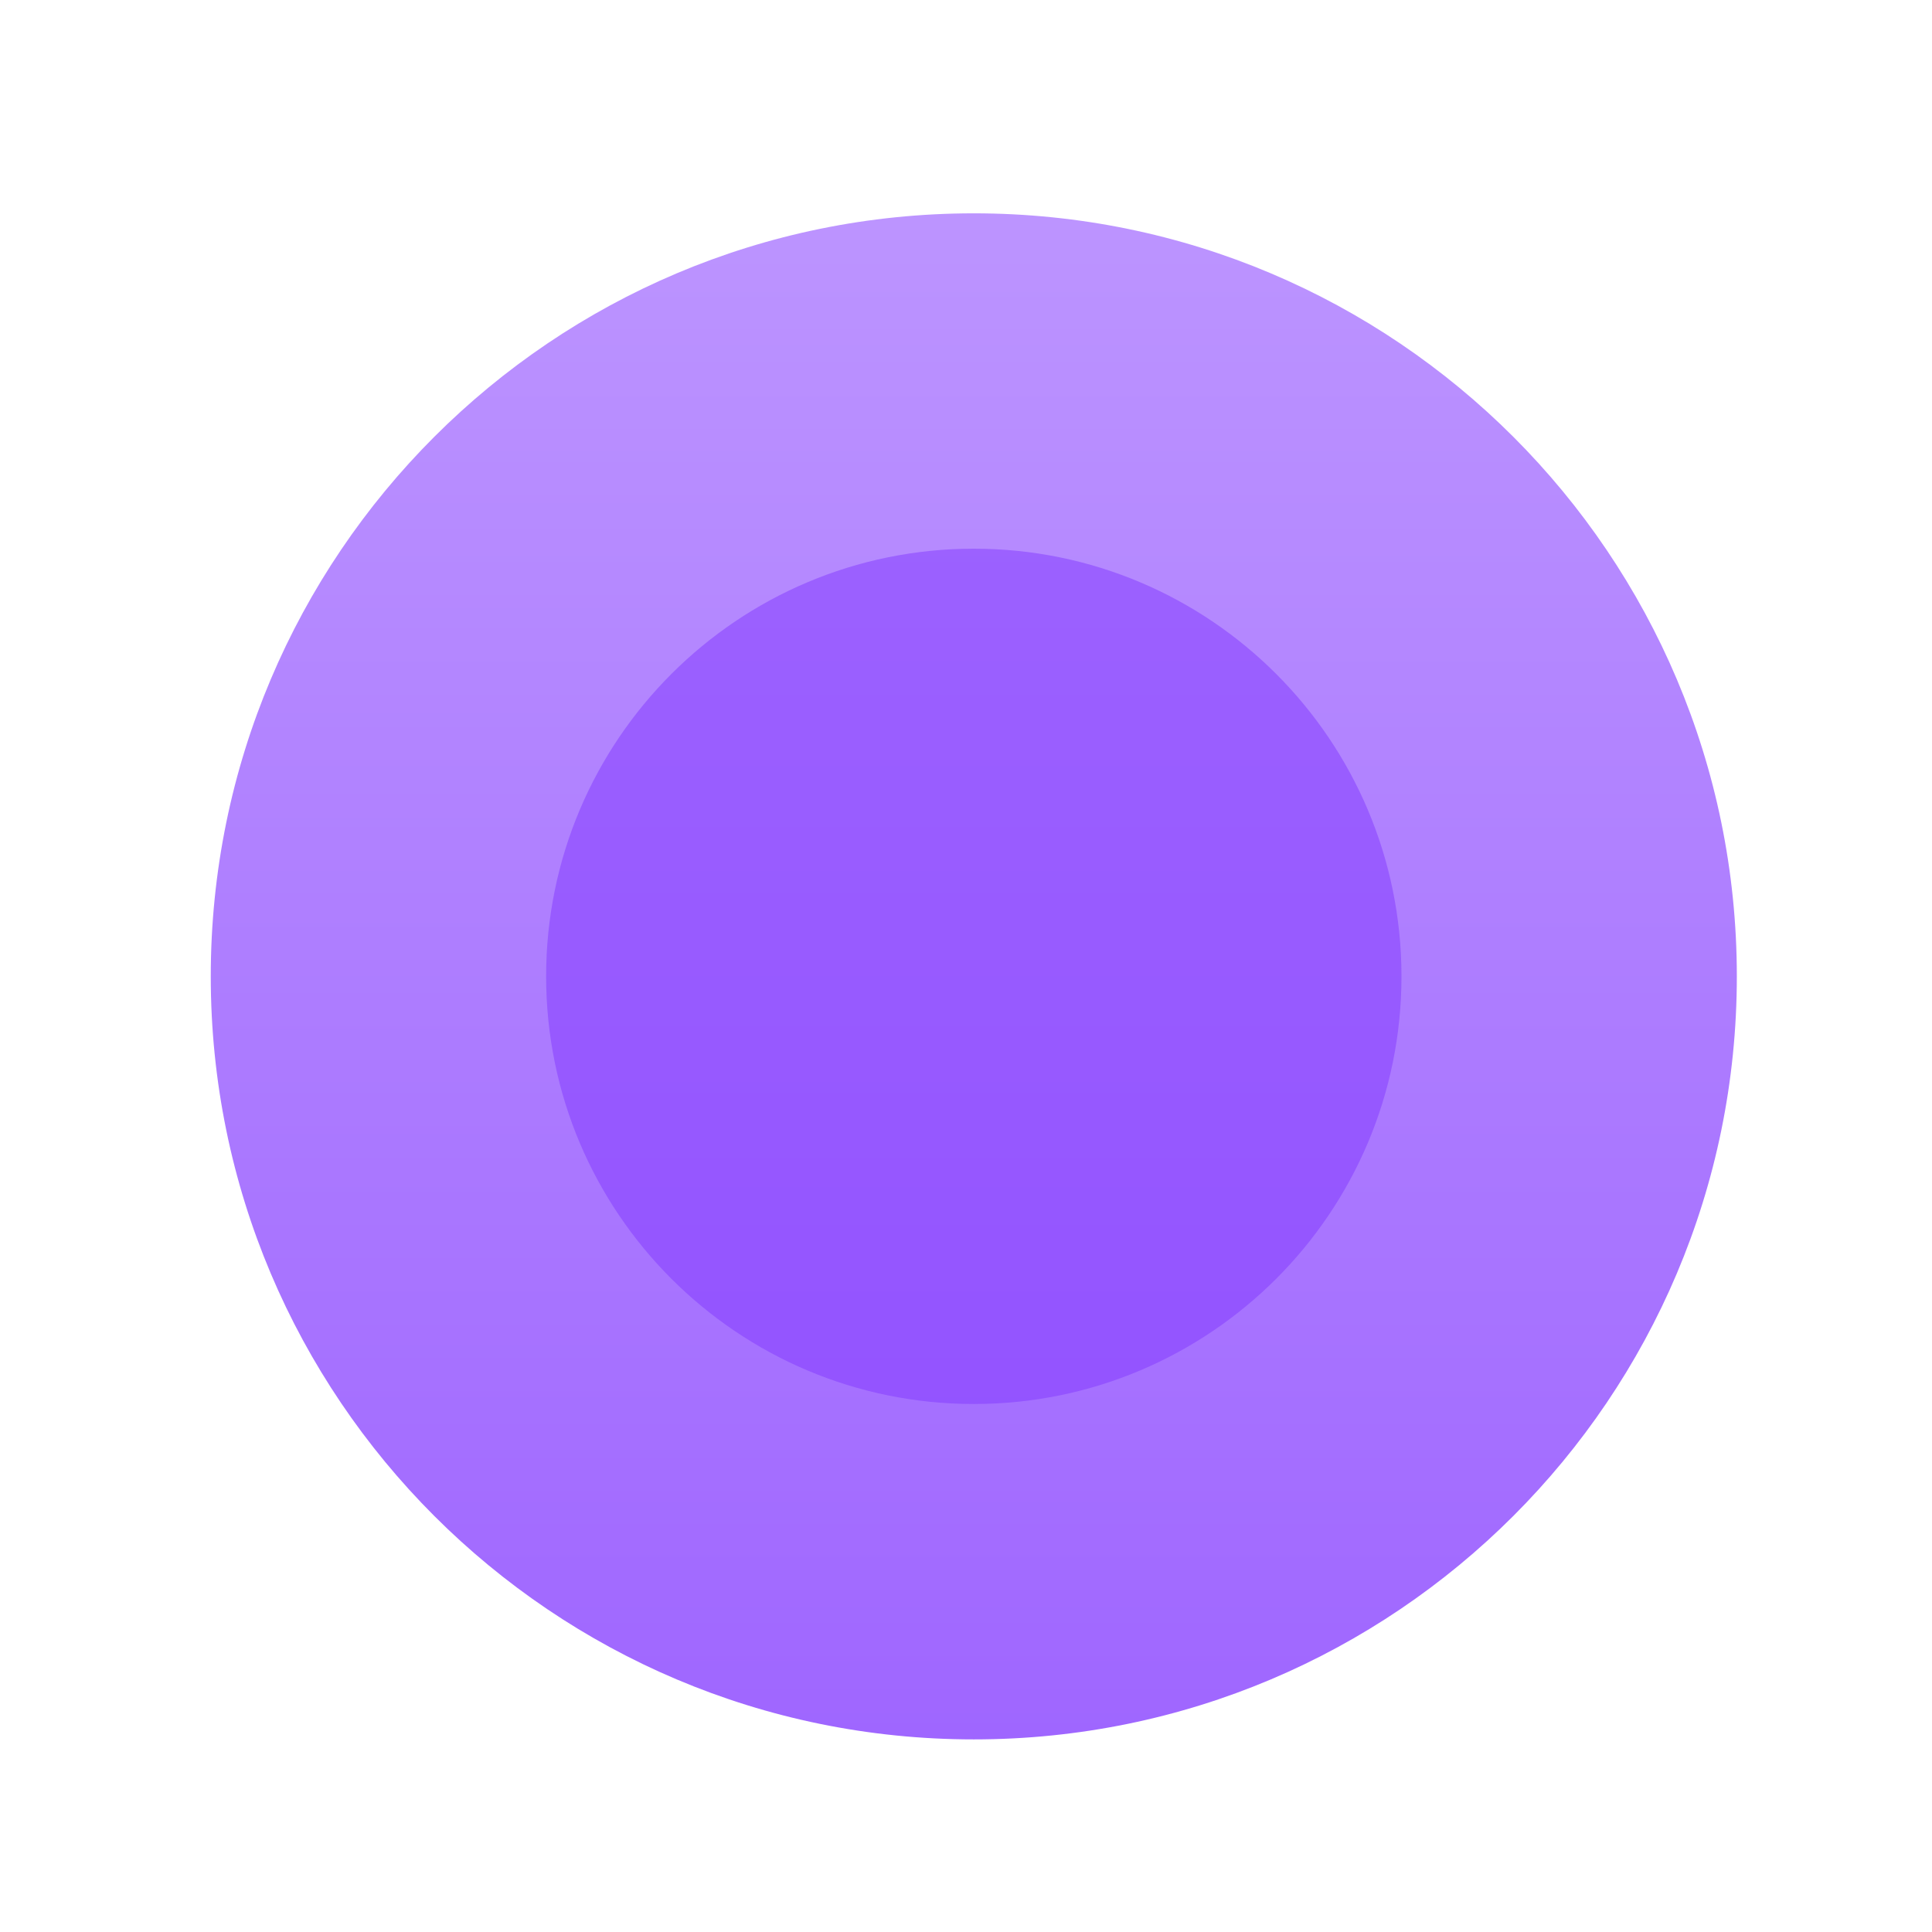 <svg width="55" height="55" viewBox="0 0 55 55" fill="none" xmlns="http://www.w3.org/2000/svg">
<path d="M49.444 27.795C49.444 39.794 39.719 49.517 27.722 49.517C15.725 49.517 6 39.794 6 27.795C6 15.8 15.725 6.073 27.722 6.073C39.719 6.073 49.444 15.8 49.444 27.795Z" fill="url(#paint0_linear_26956_583)"/>
<g opacity="0.5" filter="url(#filter0_f_26956_583)">
<path d="M39.897 27.795C39.897 34.52 34.446 39.969 27.722 39.969C20.998 39.969 15.547 34.52 15.547 27.795C15.547 21.072 20.998 15.62 27.722 15.62C34.446 15.62 39.897 21.072 39.897 27.795Z" fill="#8237FF"/>
</g>
<defs>
<filter id="filter0_f_26956_583" x="0.547" y="0.62" width="54.349" height="54.349" filterUnits="userSpaceOnUse" color-interpolation-filters="sRGB">
<feFlood flood-opacity="0" result="BackgroundImageFix"/>
<feBlend mode="normal" in="SourceGraphic" in2="BackgroundImageFix" result="shape"/>
<feGaussianBlur stdDeviation="7.5" result="effect1_foregroundBlur_26956_583"/>
</filter>
<linearGradient id="paint0_linear_26956_583" x1="27.722" y1="6.073" x2="27.722" y2="49.517" gradientUnits="userSpaceOnUse">
<stop stop-color="#BC94FF"/>
<stop offset="1" stop-color="#9F66FF"/>
</linearGradient>
</defs>
</svg>
